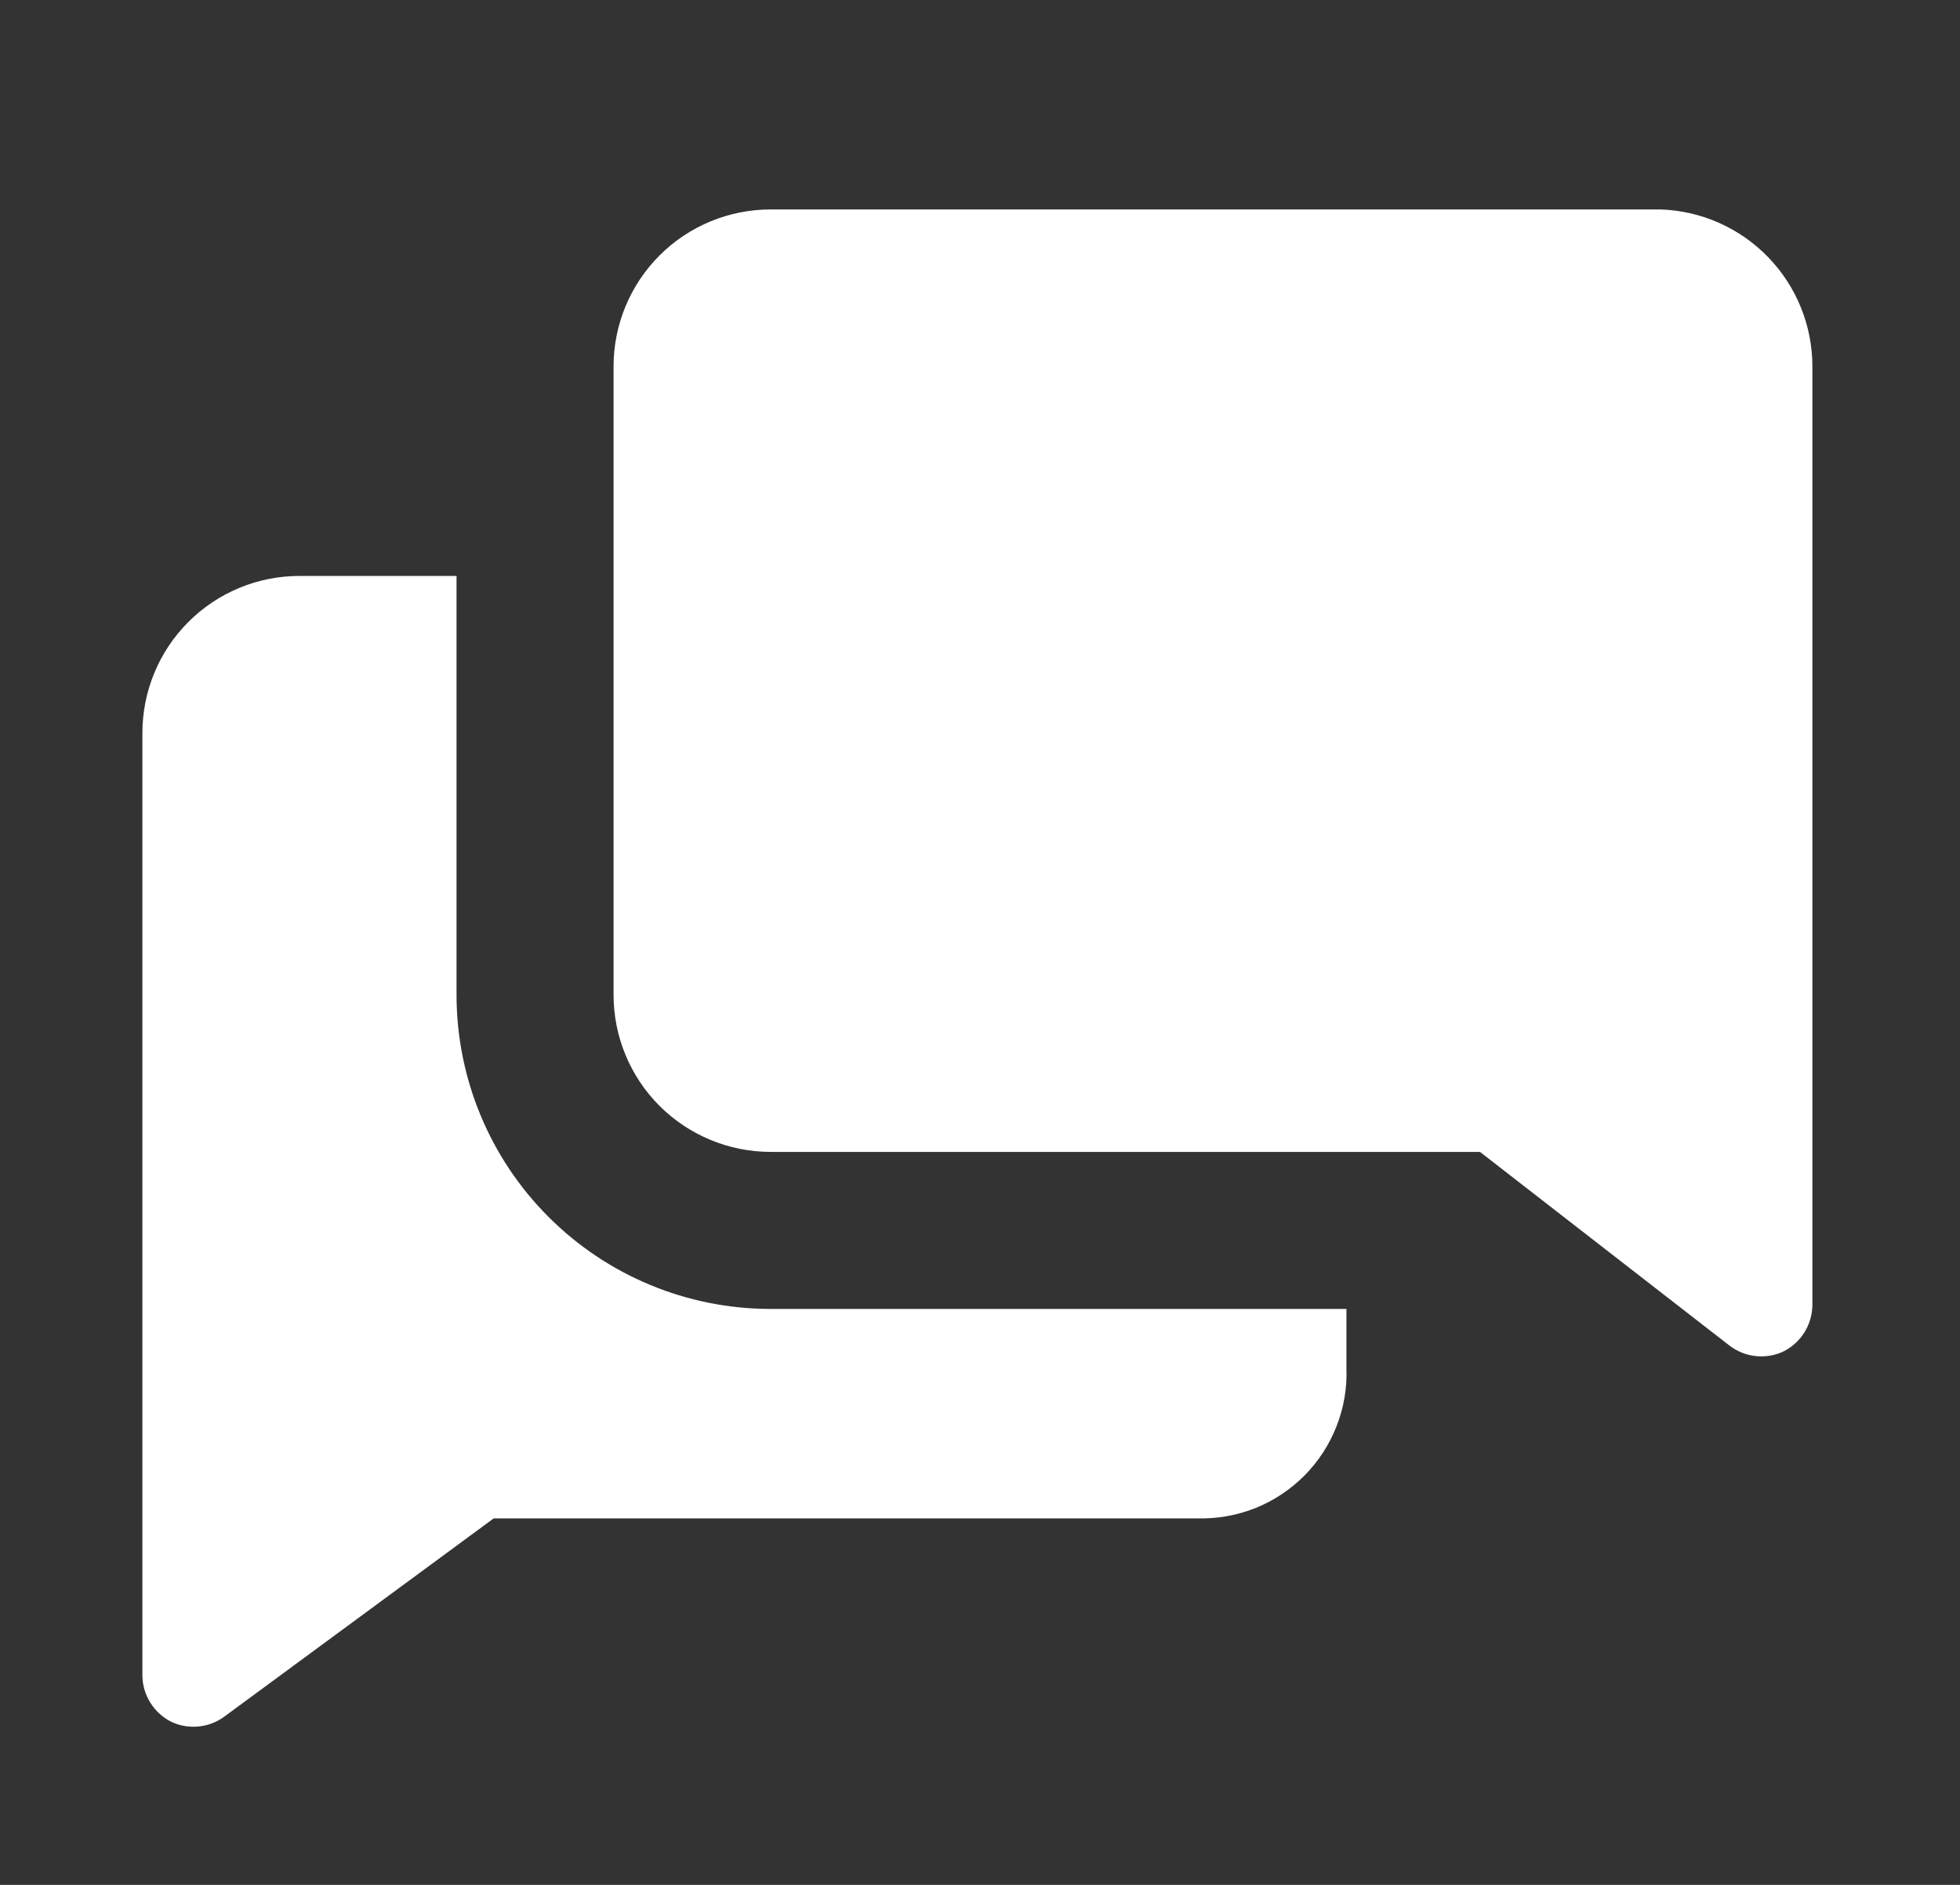 <svg width="26" height="25" viewBox="0 0 26 25" fill="none" xmlns="http://www.w3.org/2000/svg">
<rect x="0" y="0" width="26" height="25" fill="#333333" stroke="none"/>
<path d="M6.056 13.194V7.639H3.972C3.42 7.639 2.89 7.858 2.499 8.249C2.108 8.64 1.889 9.169 1.889 9.722V22.222C1.89 22.351 1.927 22.477 1.996 22.586C2.064 22.695 2.162 22.783 2.278 22.84C2.389 22.891 2.512 22.911 2.634 22.899C2.756 22.887 2.873 22.843 2.972 22.771L6.549 20.139H15.882C16.145 20.146 16.407 20.1 16.652 20.003C16.896 19.905 17.118 19.758 17.304 19.571C17.489 19.384 17.634 19.162 17.73 18.916C17.826 18.671 17.871 18.409 17.861 18.146V17.361H10.222C9.117 17.361 8.057 16.922 7.276 16.14C6.495 15.359 6.056 14.299 6.056 13.194Z" fill="white"/>
<path d="M22.028 2.778H10.222C9.67 2.778 9.14 2.997 8.749 3.388C8.358 3.779 8.139 4.309 8.139 4.861V13.194C8.139 13.747 8.358 14.277 8.749 14.668C9.14 15.058 9.67 15.278 10.222 15.278H19.632L22.951 17.854C23.05 17.927 23.166 17.973 23.288 17.986C23.41 18 23.534 17.98 23.646 17.931C23.764 17.874 23.864 17.786 23.934 17.675C24.004 17.565 24.041 17.436 24.042 17.306V4.861C24.042 4.32 23.832 3.801 23.456 3.412C23.08 3.023 22.568 2.796 22.028 2.778Z" fill="white"/>
</svg>
